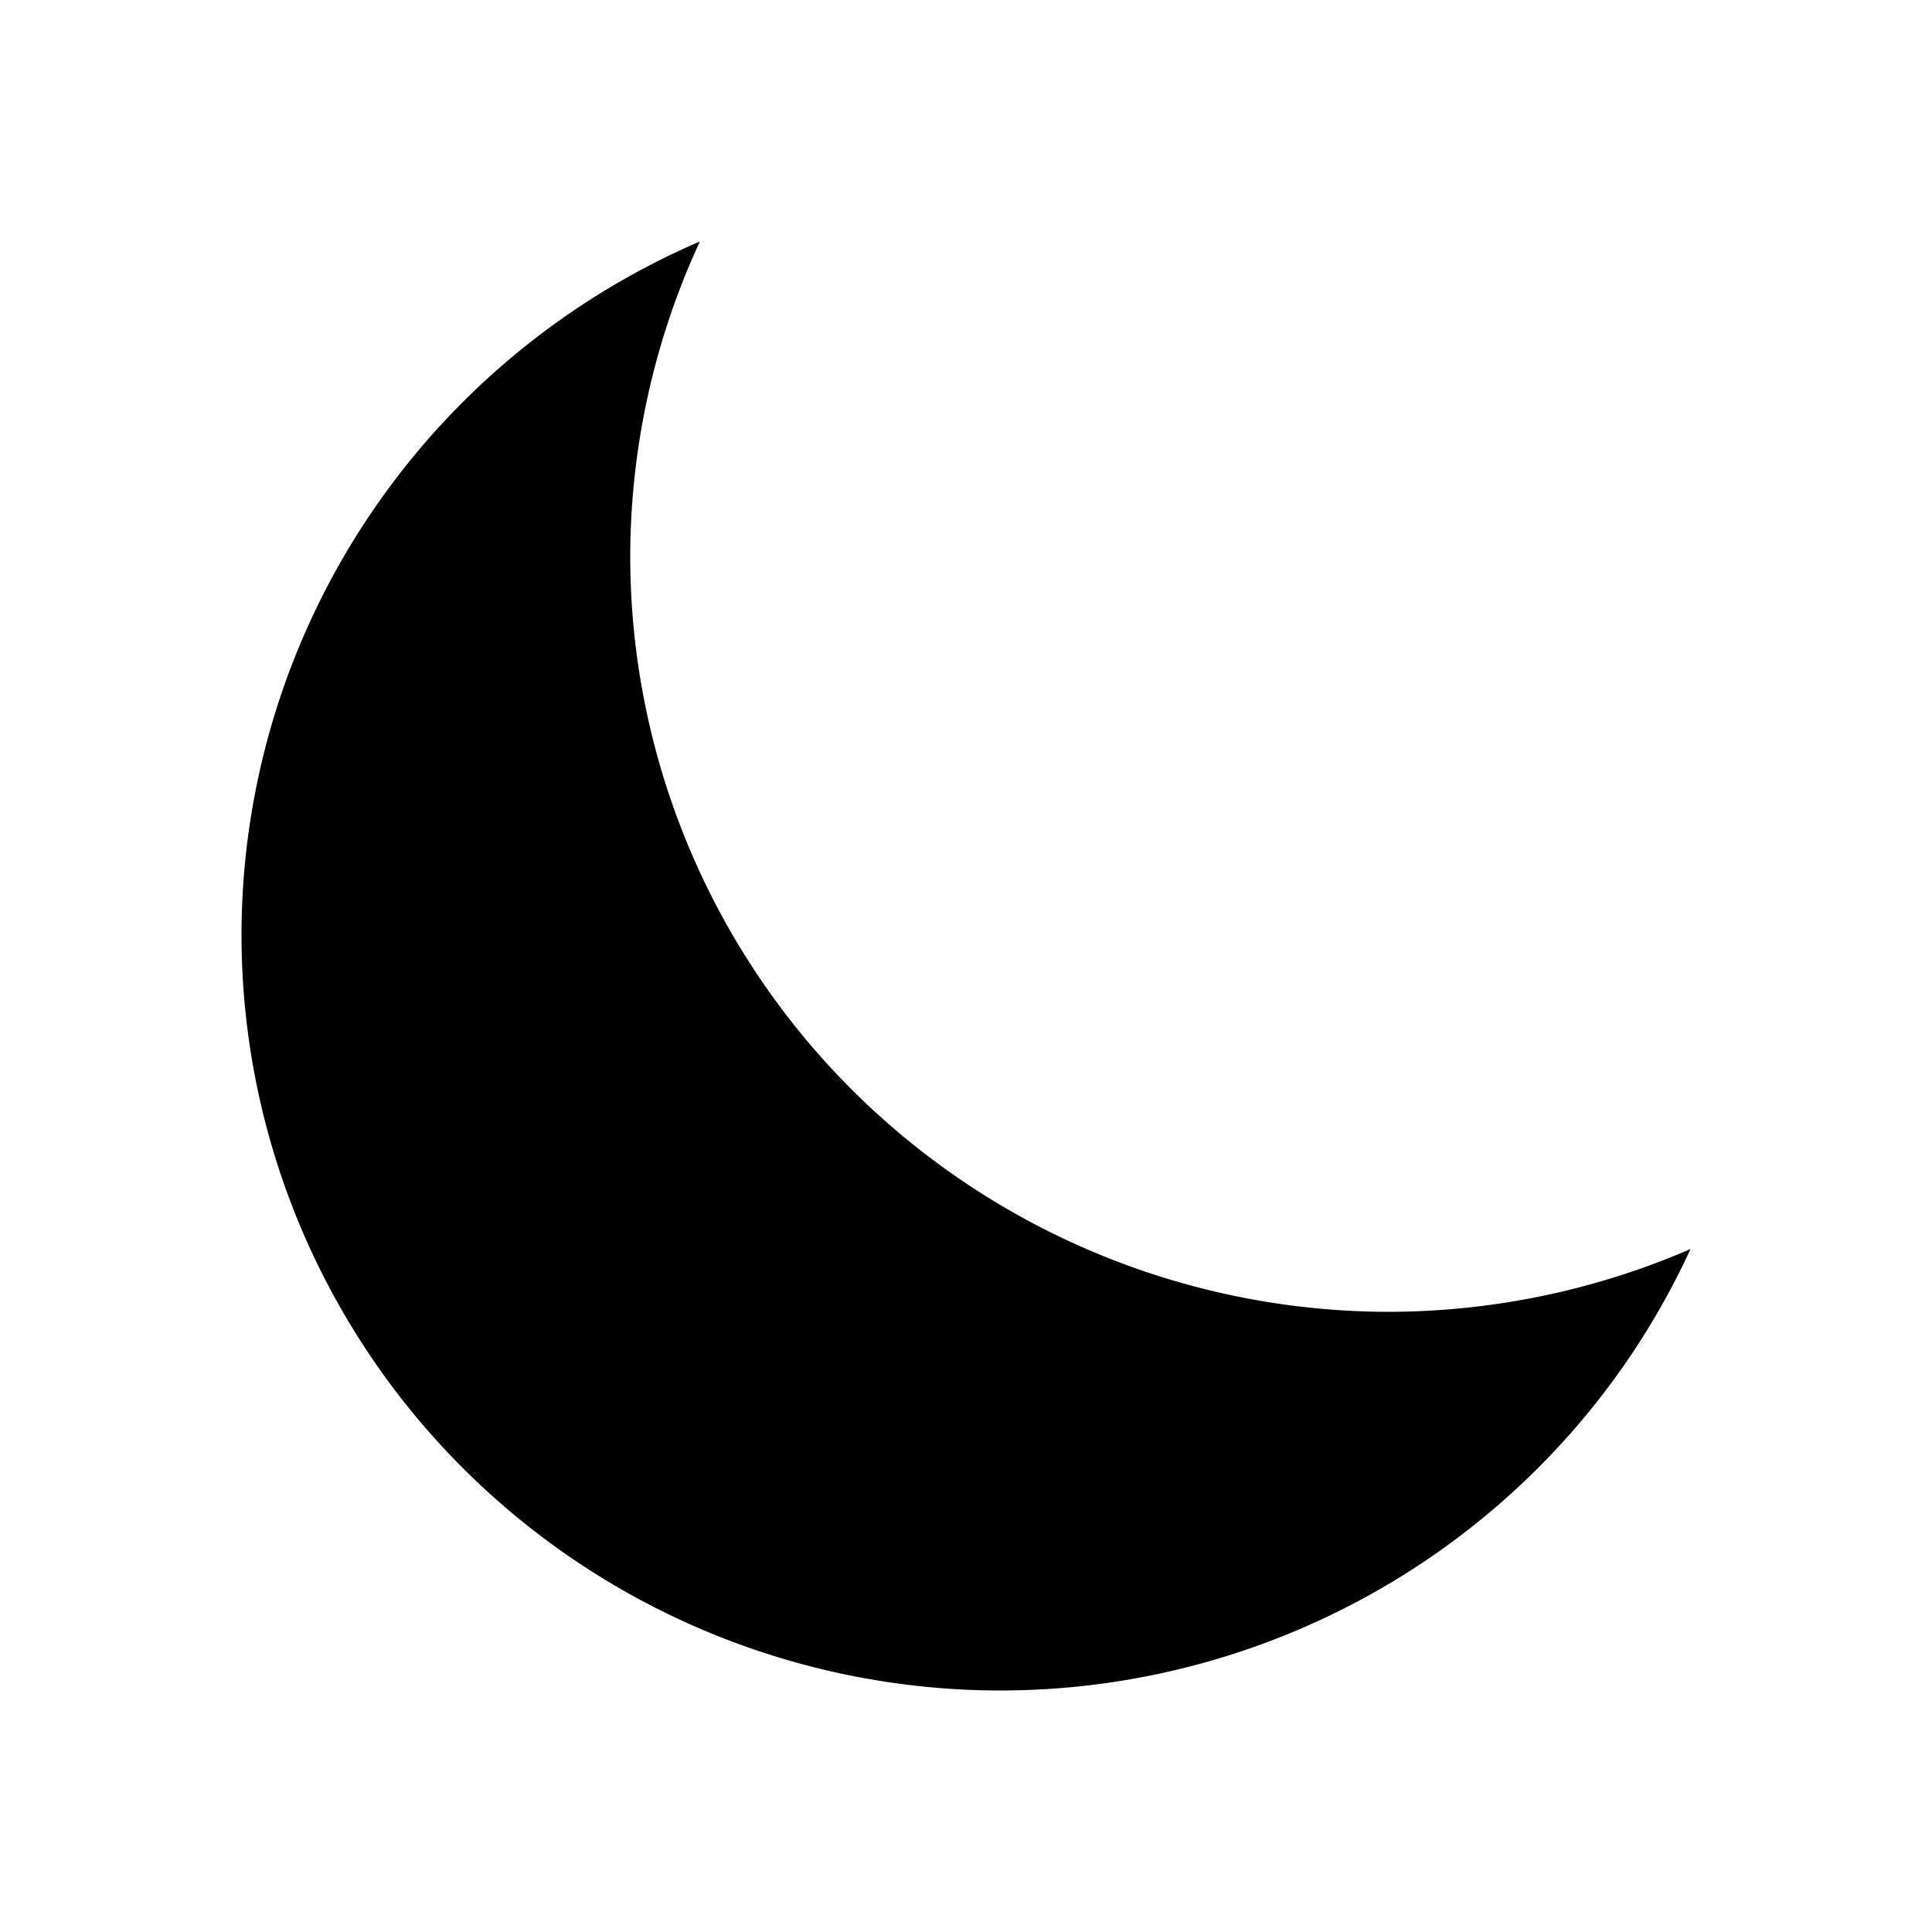 <svg width="24" height="24" viewBox="0 0 24 24" xmlns="http://www.w3.org/2000/svg">
  <path fill="#ffffff00" d="M0 0h24v24H0Z"/>
  <path d="M8.694 3A9.432 9.39 0 0 0 3 11.61 9.432 9.39 0 0 0 12.432 21 9.432 9.39 0 0 0 21 15.516a9.432 9.39 0 0 1-3.74.78 9.432 9.39 0 0 1-9.431-9.39A9.432 9.39 0 0 1 8.694 3" />
</svg>